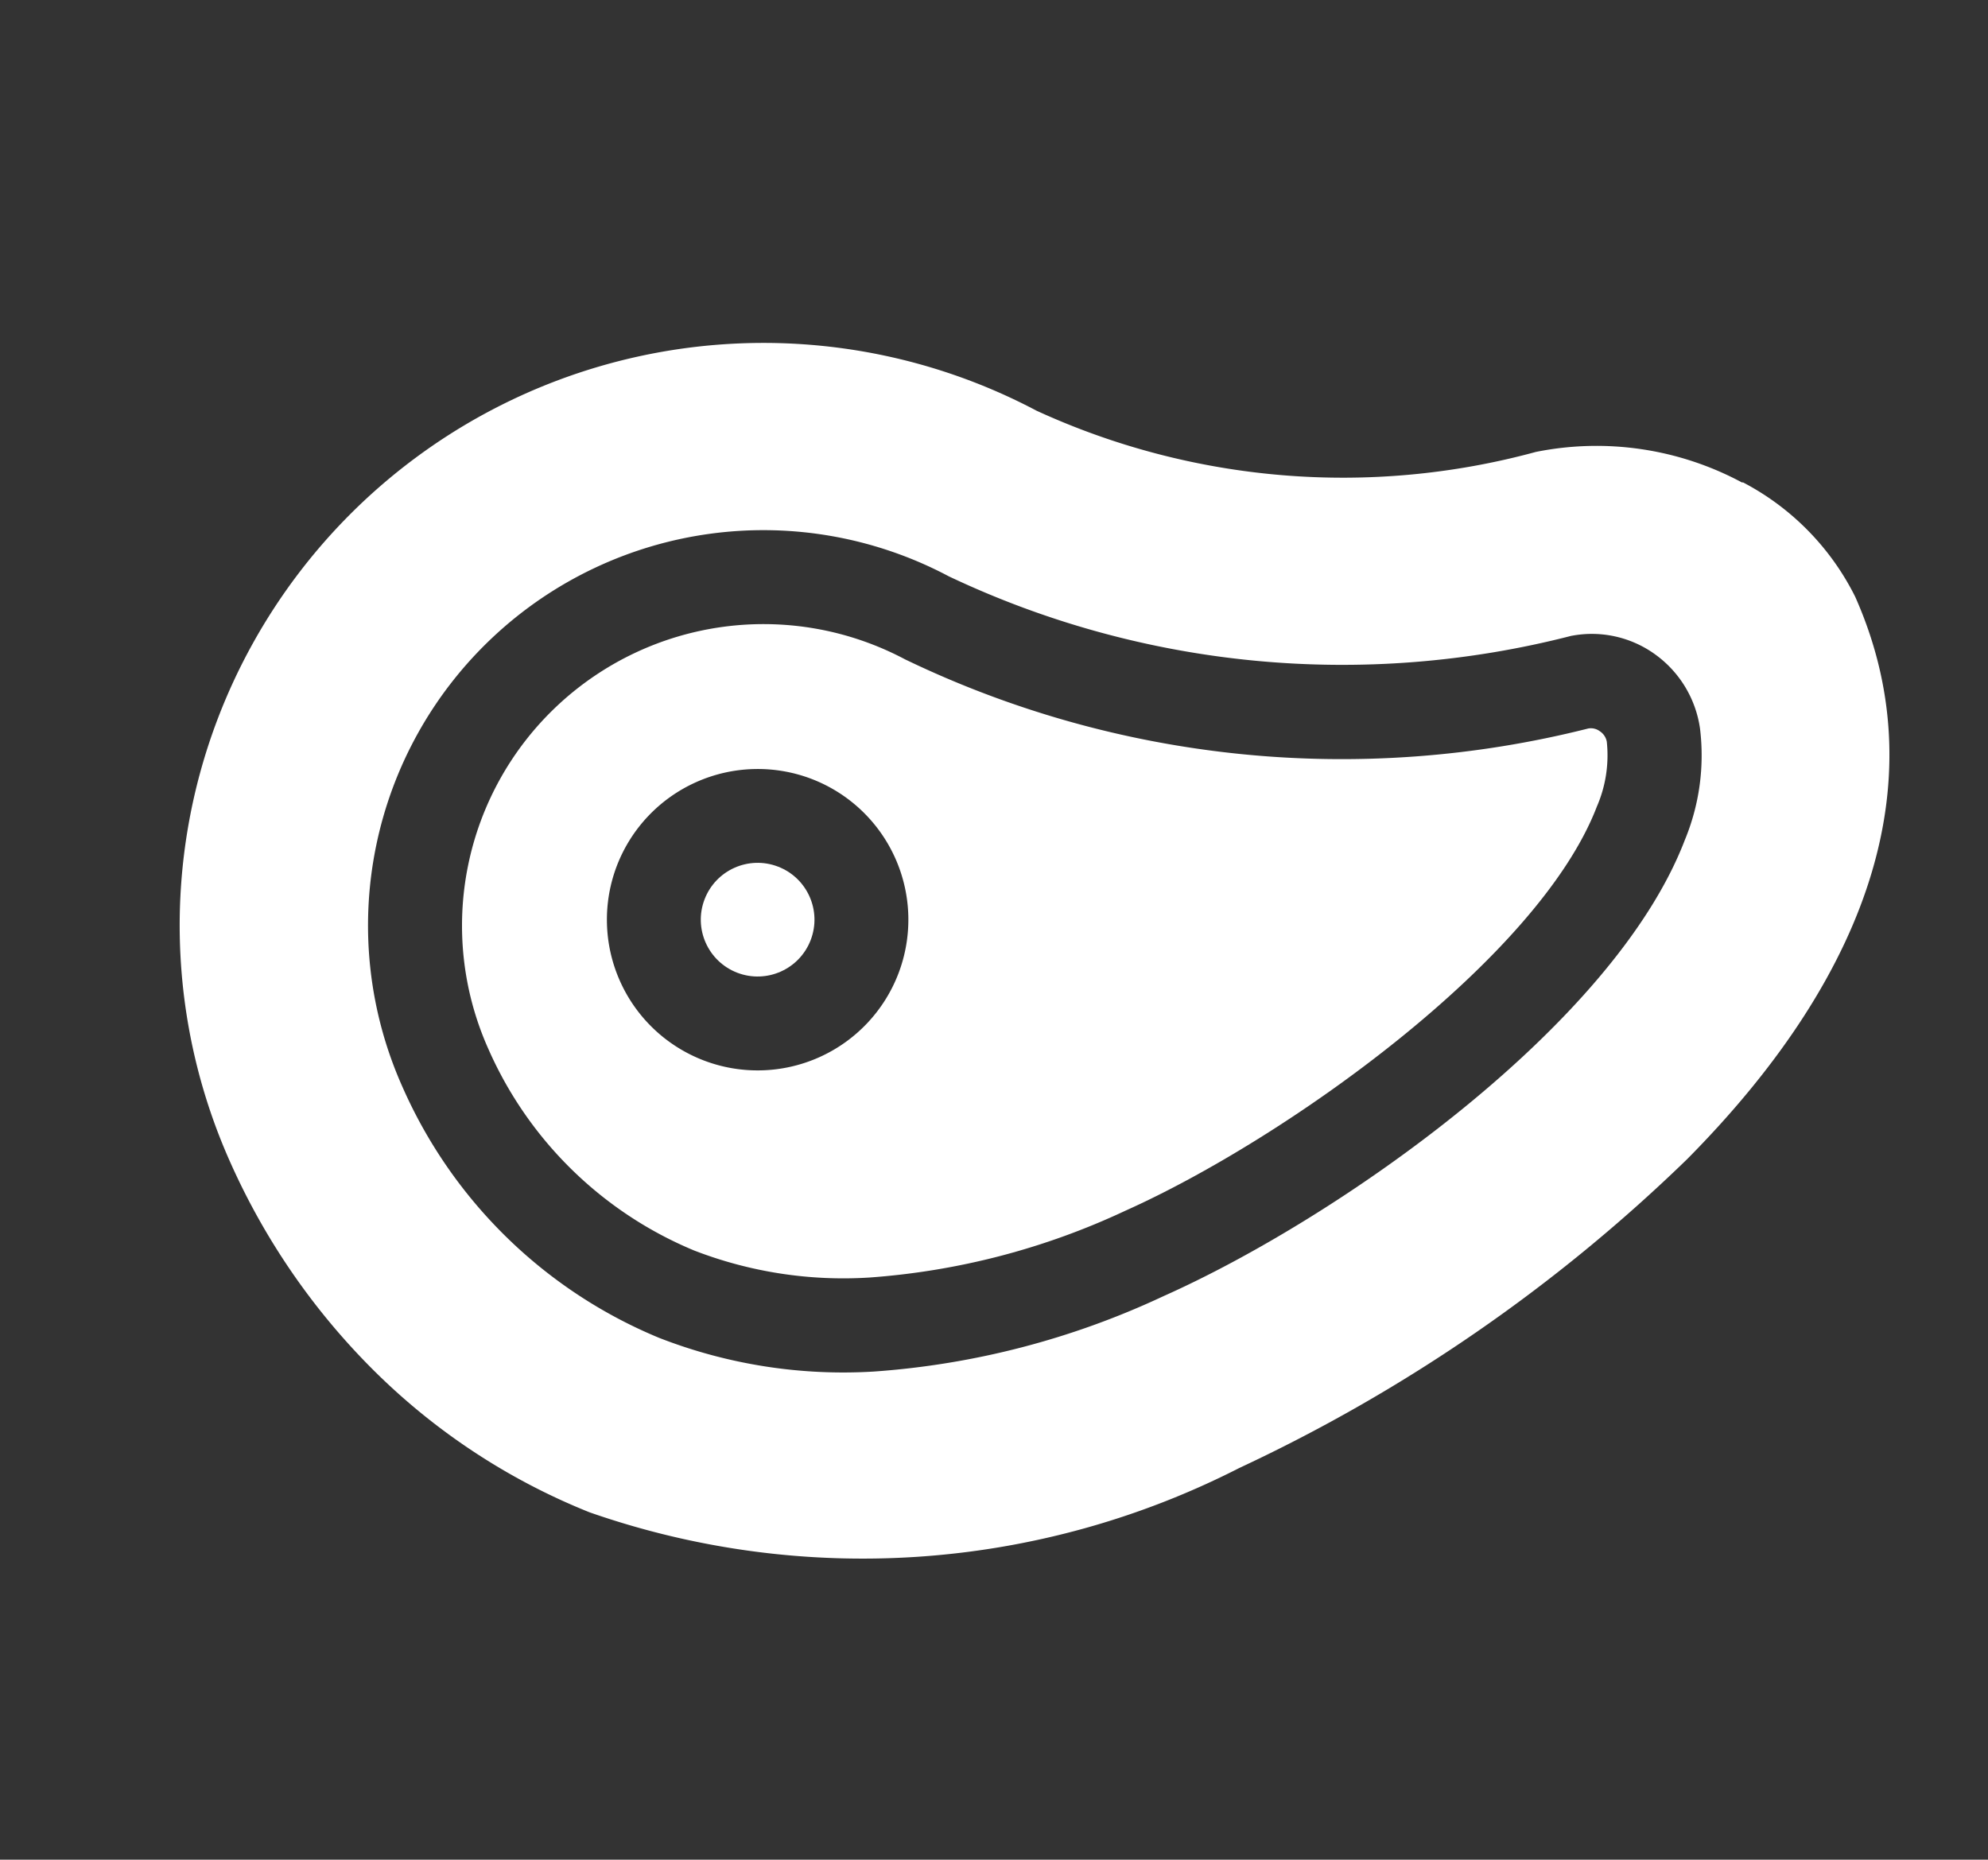 <svg xmlns="http://www.w3.org/2000/svg" width="19.52" height="18.26" viewBox="0 0 19.52 18.26">
  <rect x="0" y="0" width="19.52" height="18.26" fill="#333333" stroke="none"/>
  <g id="XMLID_923_" transform="translate(0 12.627) rotate(-69)">
    <path id="XMLID_935_" d="M7.875,10.046a1.265,1.265,0,0,1-.631.137c-1.6,0-4.144-1.687-5.362-2.9A7.109,7.109,0,0,1,.369,5.172,4.061,4.061,0,0,1,0,3.471,3.8,3.8,0,0,1,1.127.871,2.961,2.961,0,0,1,6.161,3.323,9.877,9.877,0,0,0,7.931,9.829l0,0a.146.146,0,0,1,.016.115A.156.156,0,0,1,7.875,10.046ZM3.256,1.408a1.48,1.48,0,1,0,1.48,1.48A1.482,1.482,0,0,0,3.256,1.408Z" transform="translate(2.768 2.768)" fill="#fff"/>
    <ellipse id="XMLID_936_" cx="0.558" cy="0.558" rx="0.558" ry="0.558" transform="translate(5.466 5.098)" fill="#fff"/>
    <path id="XMLID_947_" d="M13.5,13.148a2.552,2.552,0,0,1-.653,1.432c-1.348,1.348-3.336,1.5-5.748.439A16.06,16.06,0,0,1,2.692,12,8.133,8.133,0,0,1,0,6.2,6.355,6.355,0,0,1,.565,3.67,6.762,6.762,0,0,1,1.938,1.682,5.694,5.694,0,0,1,5.984,0h0a5.735,5.735,0,0,1,5.687,6.421,7.212,7.212,0,0,0,1.379,4.723,3.019,3.019,0,0,1,.445,2ZM9.844,6.2a3.882,3.882,0,0,0-6.6-3.214,4.728,4.728,0,0,0-1.4,3.239,4.976,4.976,0,0,0,.447,2.087A8.018,8.018,0,0,0,4,10.7c1.318,1.318,4.056,3.175,6.014,3.175a2.173,2.173,0,0,0,1.078-.253,1.085,1.085,0,0,0,.52-.665,1.061,1.061,0,0,0-.116-.829l-.007-.012A9.019,9.019,0,0,1,9.844,6.2Z" transform="translate(0 0)" fill="#fff"/>
  </g>
</svg>
